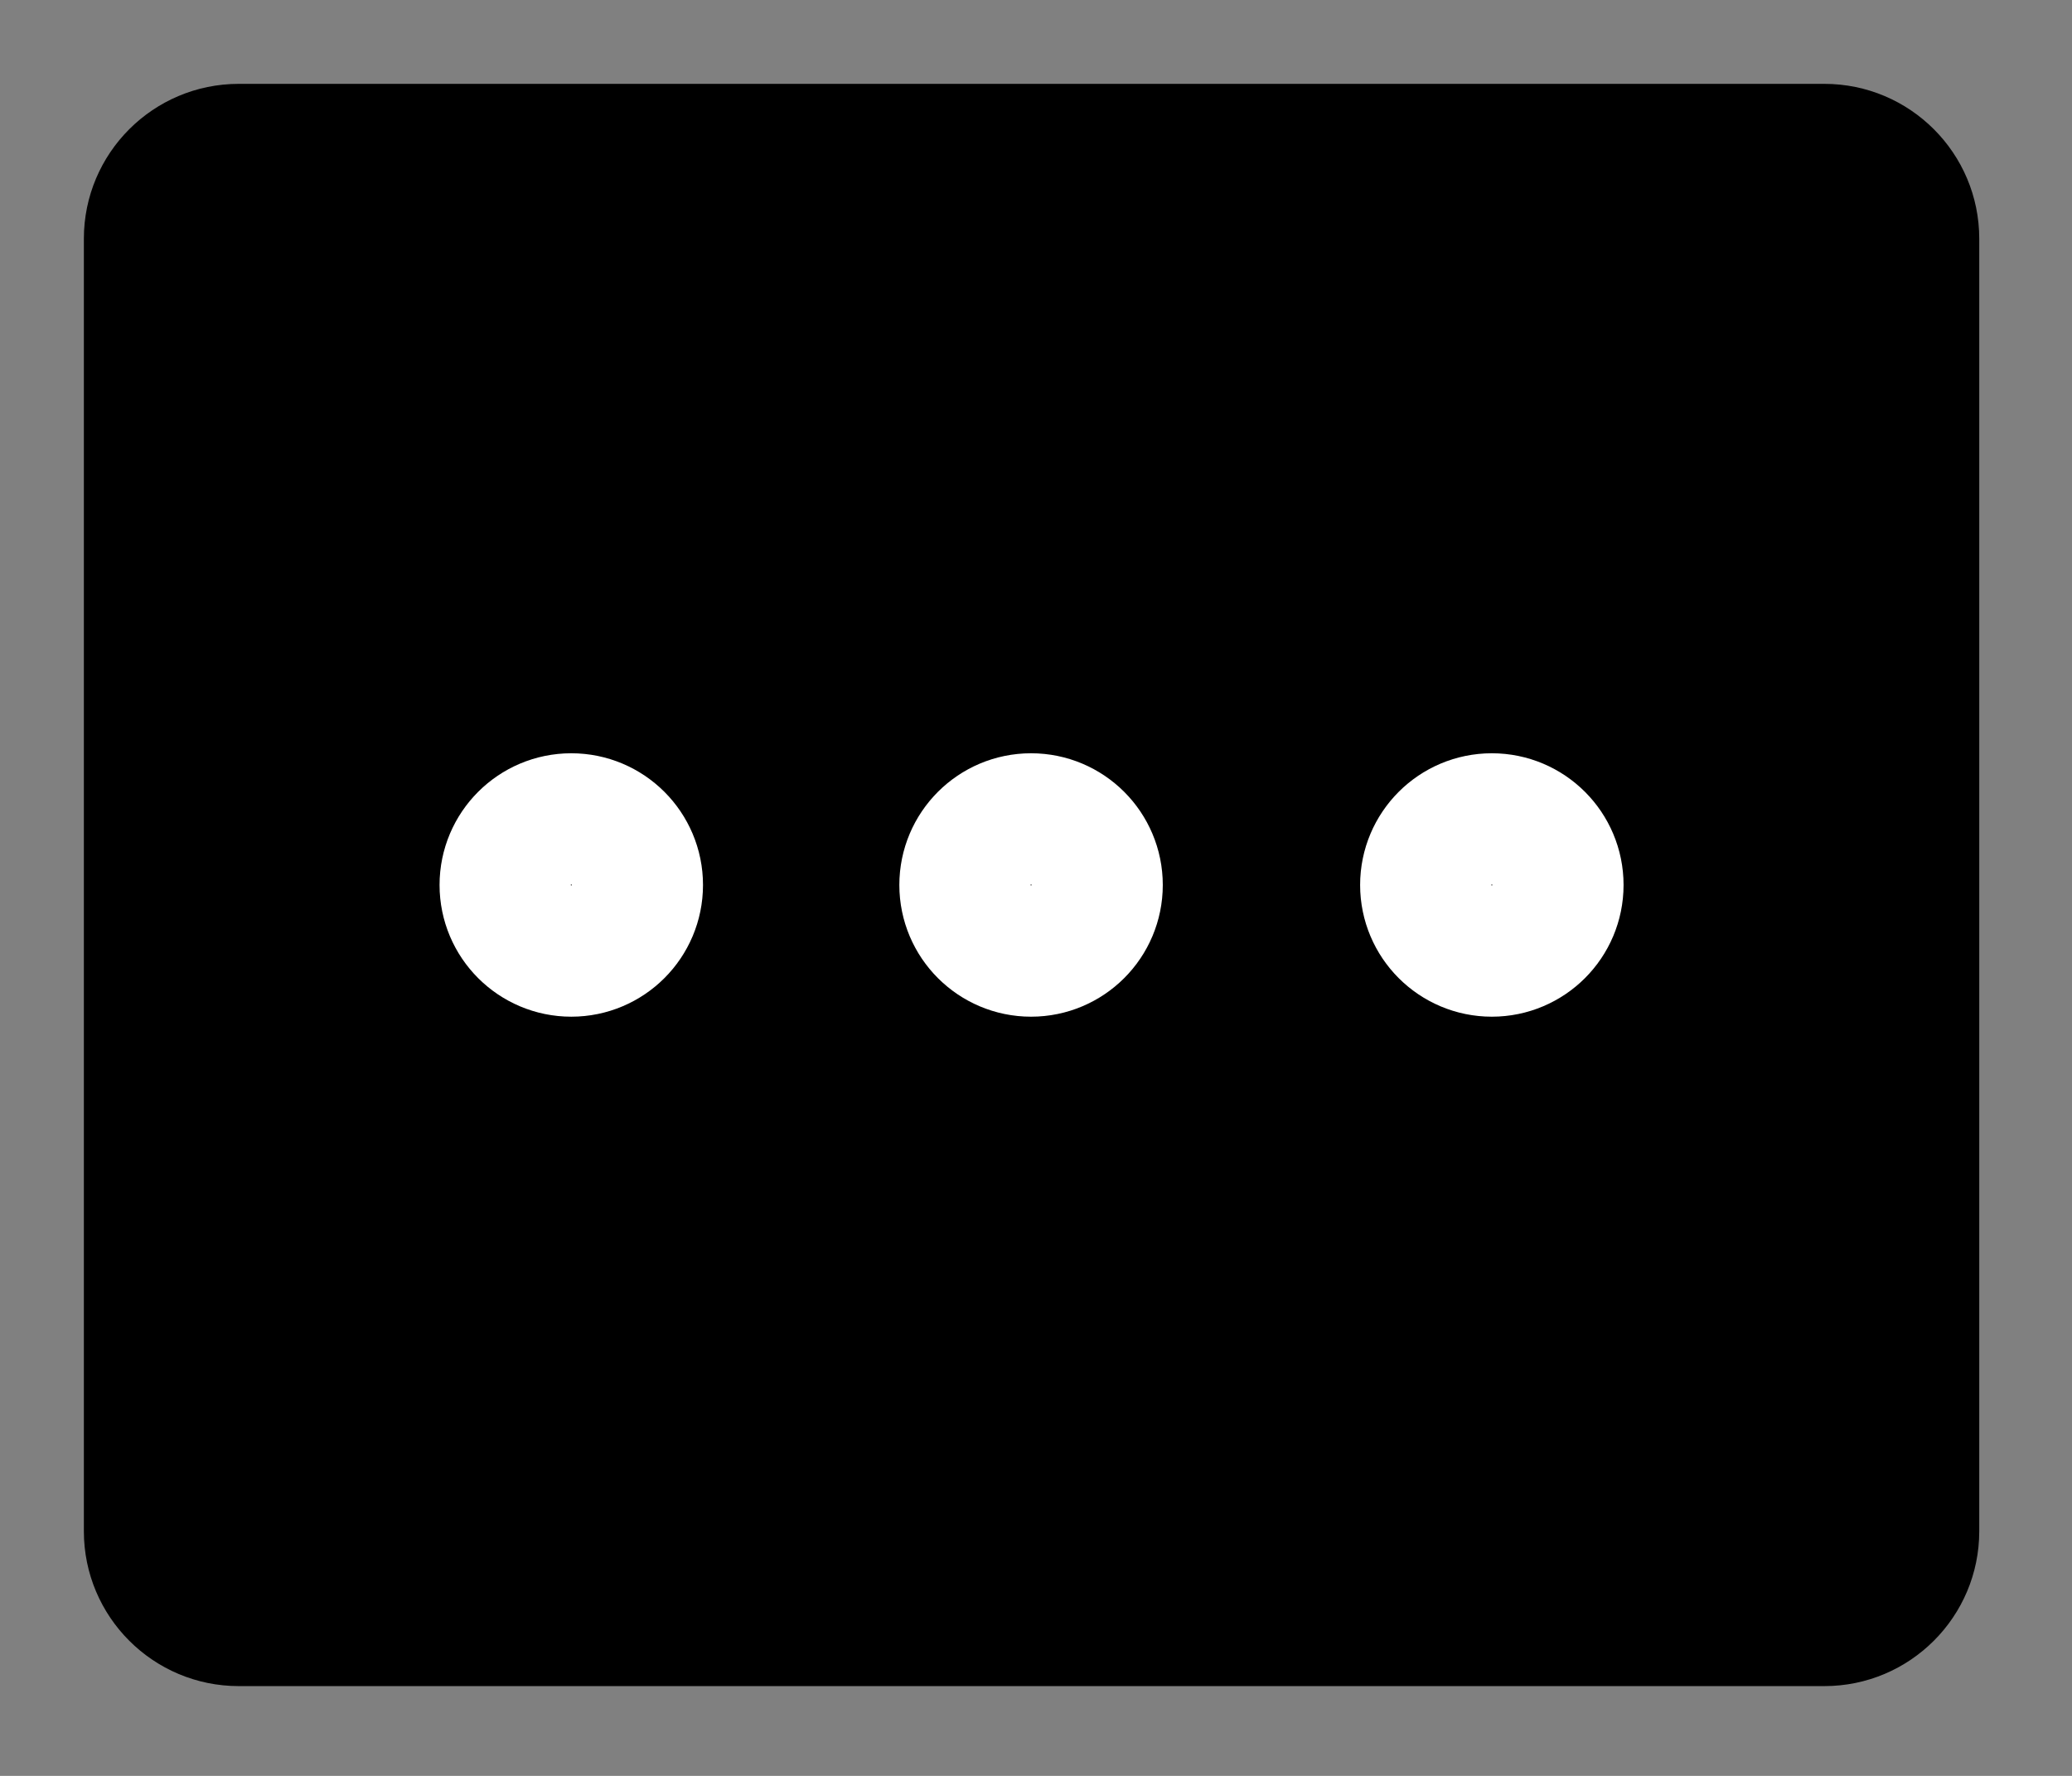 <svg width="21" height="18" viewBox="0 0 21 18" fill="none" xmlns="http://www.w3.org/2000/svg">
<rect x="0" y="0" width="21" height="18" fill="#808080" stroke="none"/>
<path d="M18.49 1H2.42C1.636 1 1 1.636 1 2.42V15.52C1 16.304 1.636 16.94 2.42 16.94H18.49C19.274 16.94 19.91 16.304 19.91 15.52V2.42C19.91 1.636 19.274 1 18.49 1Z" fill="currentColor"/>
<path d="M18.49 1H2.42C1.636 1 1 1.636 1 2.42V15.52C1 16.304 1.636 16.94 2.42 16.94H18.49C19.274 16.94 19.91 16.304 19.91 15.52V2.42C19.91 1.636 19.274 1 18.49 1Z" stroke="black" stroke-width="0.3" stroke-linecap="round" stroke-linejoin="round"/>
<path d="M10.45 9.64C10.82 9.64 11.12 9.34 11.12 8.97C11.12 8.6 10.82 8.3 10.45 8.3C10.08 8.3 9.78 8.6 9.78 8.97C9.78 9.34 10.08 9.64 10.45 9.64Z" stroke="white" stroke-width="1.33" stroke-linecap="round" stroke-linejoin="round"/>
<path d="M15.12 9.64C15.49 9.64 15.79 9.34 15.79 8.97C15.79 8.6 15.49 8.3 15.12 8.3C14.75 8.3 14.45 8.6 14.45 8.97C14.45 9.34 14.75 9.64 15.12 9.64Z" stroke="white" stroke-width="1.33" stroke-linecap="round" stroke-linejoin="round"/>
<path d="M5.79 9.64C6.16 9.64 6.46 9.34 6.46 8.97C6.46 8.6 6.16 8.3 5.79 8.3C5.42 8.3 5.12 8.6 5.12 8.97C5.12 9.34 5.42 9.64 5.79 9.64Z" stroke="white" stroke-width="1.33" stroke-linecap="round" stroke-linejoin="round"/>
</svg>
